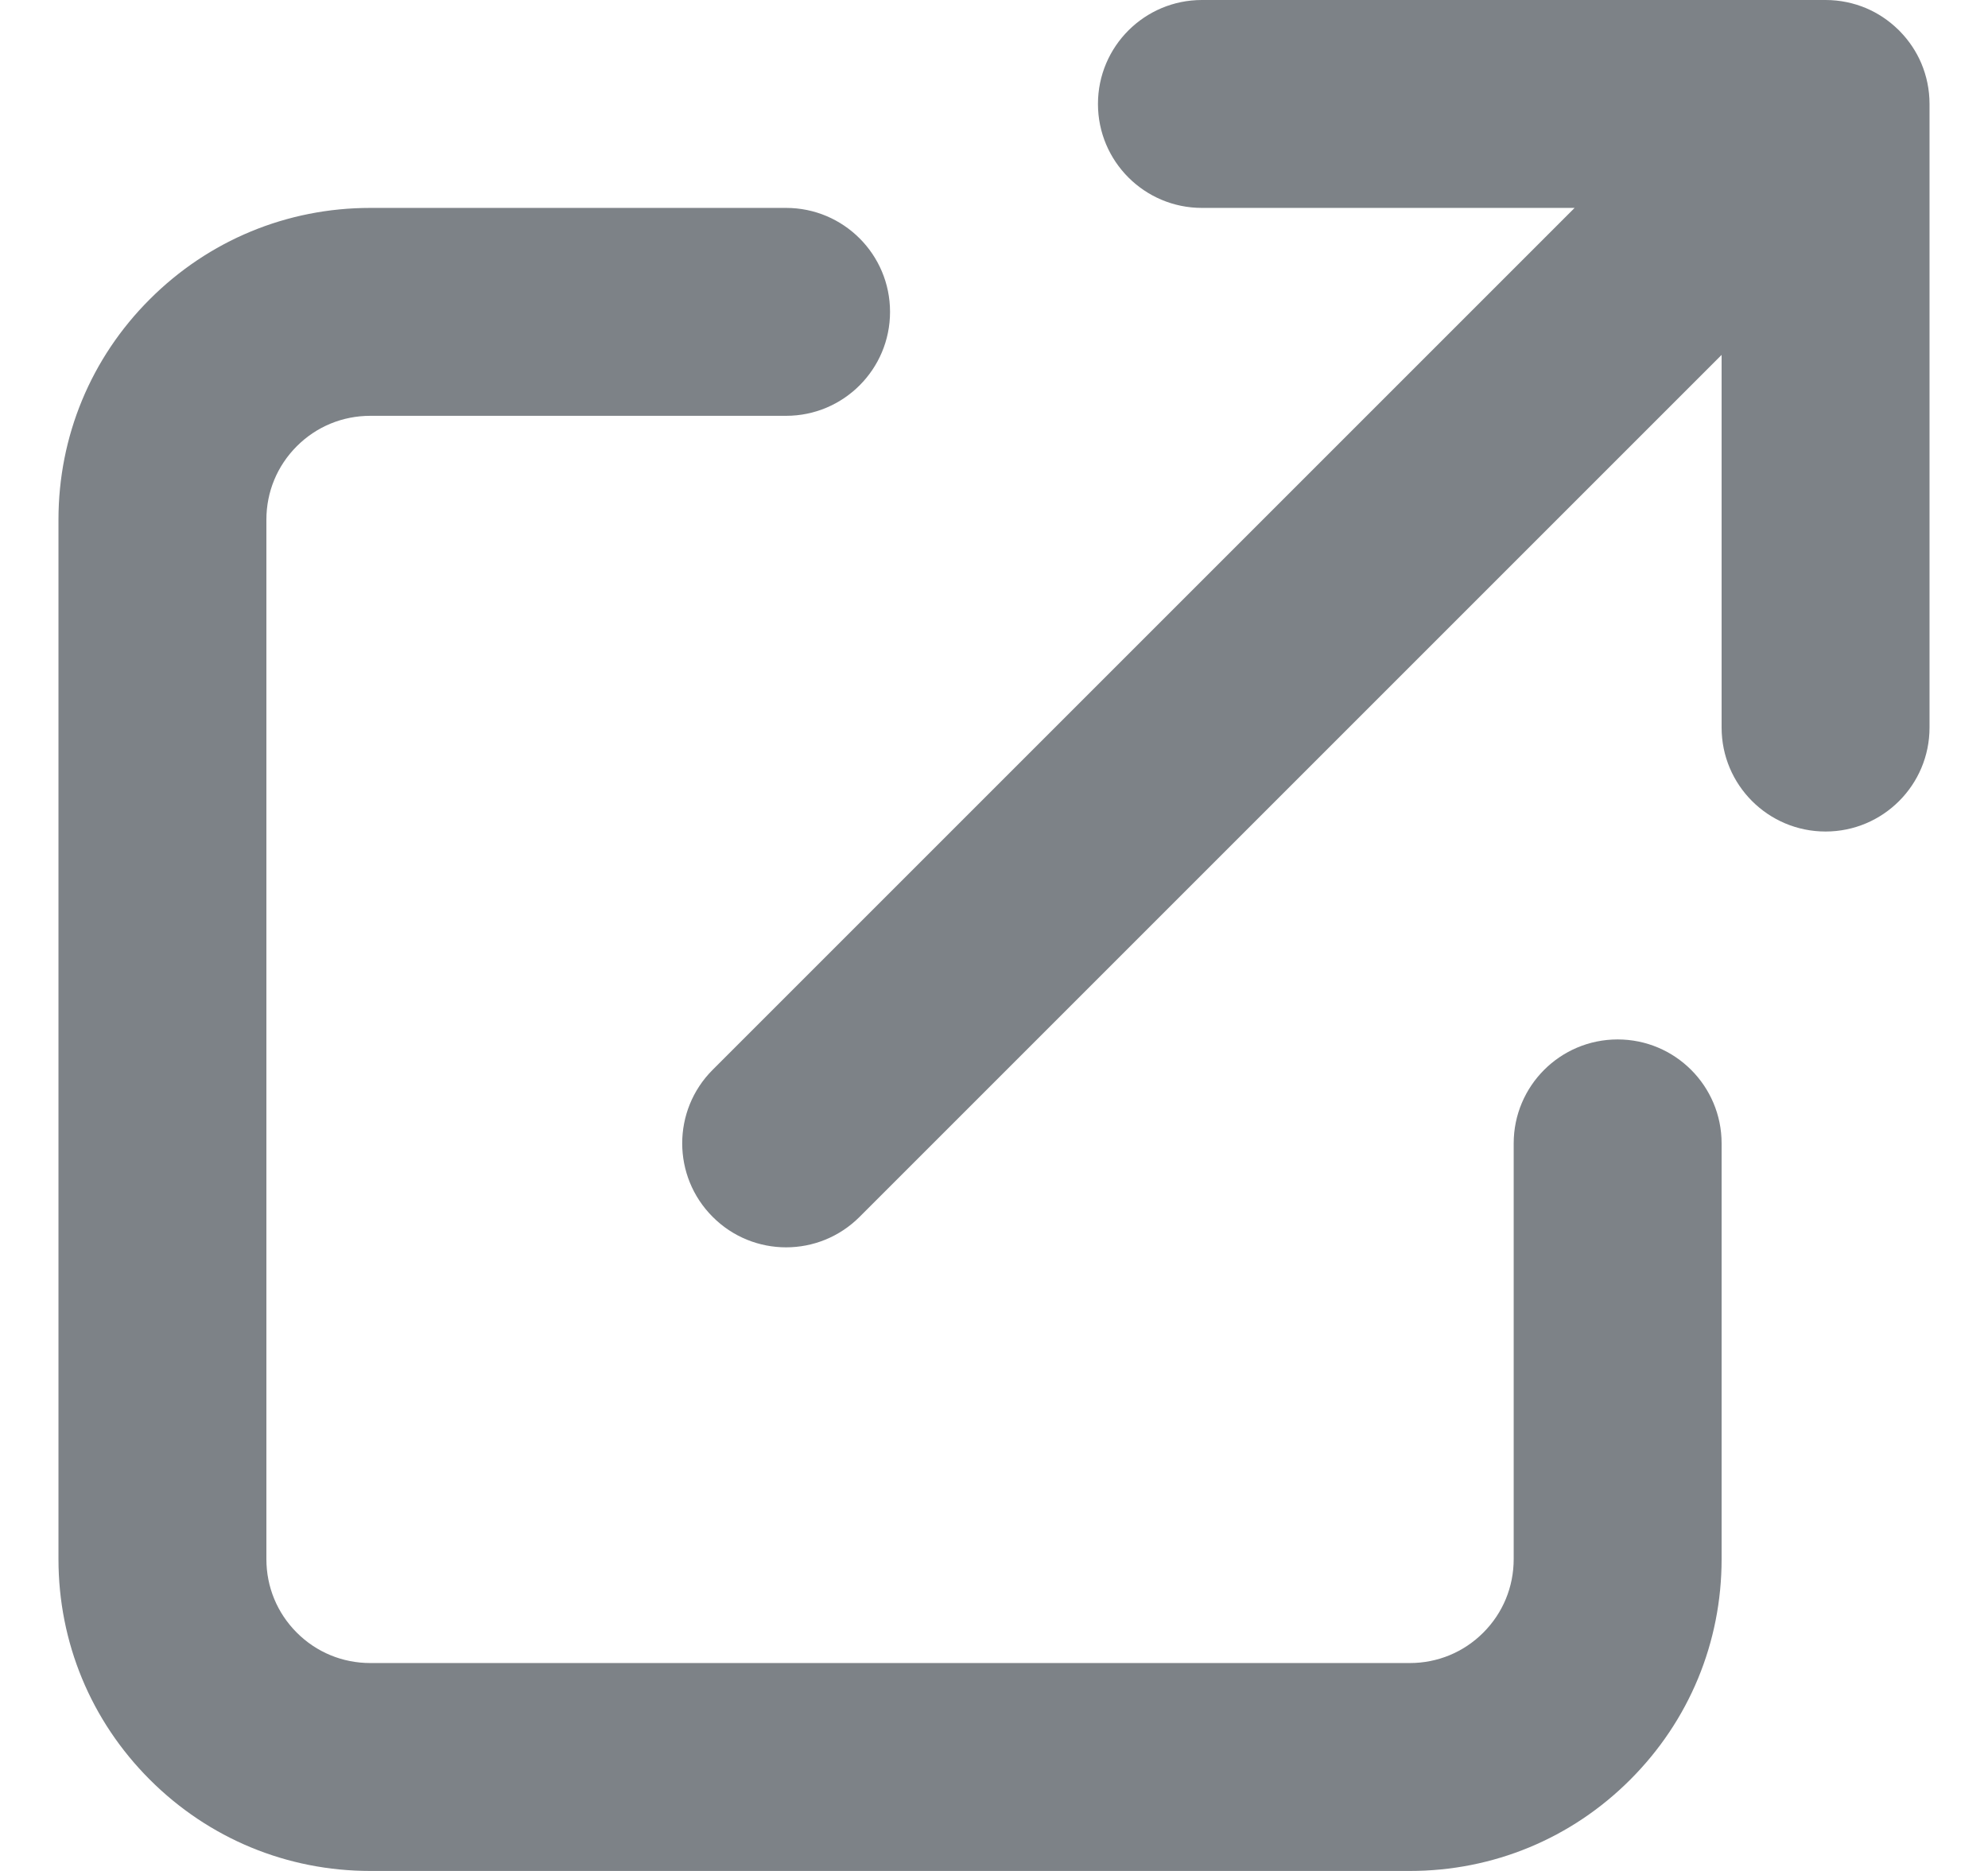 <svg width="17" height="16" viewBox="0 0 17 16" fill="none" xmlns="http://www.w3.org/2000/svg">
<path d="M12.056 16H3.167C2.454 16 1.785 15.723 1.281 15.219C0.777 14.715 0.5 14.046 0.5 13.333V4.444C0.5 3.732 0.777 3.062 1.281 2.559C1.785 2.055 2.454 1.778 3.167 1.778H6.722C7.213 1.778 7.611 2.176 7.611 2.667C7.611 3.158 7.213 3.556 6.722 3.556H3.167C2.929 3.556 2.706 3.648 2.538 3.816C2.37 3.984 2.278 4.207 2.278 4.444V13.333C2.278 13.571 2.37 13.794 2.538 13.962C2.706 14.13 2.929 14.222 3.167 14.222H12.056C12.293 14.222 12.516 14.13 12.684 13.962C12.852 13.794 12.944 13.571 12.944 13.333V9.778C12.944 9.287 13.342 8.889 13.833 8.889C14.324 8.889 14.722 9.287 14.722 9.778V13.333C14.722 14.046 14.445 14.715 13.941 15.219C13.438 15.723 12.768 16 12.056 16ZM6.722 10.667C6.495 10.667 6.267 10.58 6.094 10.406C5.747 10.059 5.747 9.496 6.094 9.149L13.465 1.778H10.278C9.787 1.778 9.389 1.38 9.389 0.889C9.389 0.398 9.787 0 10.278 0H15.611C15.734 0 15.851 0.025 15.958 0.07C16.057 0.112 16.15 0.173 16.232 0.253L16.232 0.253C16.233 0.254 16.233 0.254 16.234 0.255C16.234 0.255 16.234 0.255 16.234 0.255C16.235 0.256 16.235 0.256 16.236 0.257C16.236 0.257 16.236 0.257 16.237 0.257C16.237 0.258 16.237 0.258 16.238 0.258C16.238 0.259 16.239 0.26 16.24 0.26C16.24 0.261 16.241 0.262 16.241 0.262C16.242 0.263 16.242 0.263 16.242 0.263C16.243 0.264 16.243 0.264 16.243 0.264C16.244 0.265 16.244 0.265 16.245 0.266C16.245 0.266 16.245 0.266 16.245 0.266C16.246 0.267 16.246 0.267 16.247 0.268L16.247 0.268C16.327 0.35 16.388 0.443 16.43 0.542C16.475 0.649 16.5 0.766 16.5 0.889V6.222C16.5 6.713 16.102 7.111 15.611 7.111C15.12 7.111 14.722 6.713 14.722 6.222V3.035L7.351 10.406C7.177 10.58 6.95 10.667 6.722 10.667Z" fill="#7D8287"/>
</svg>
